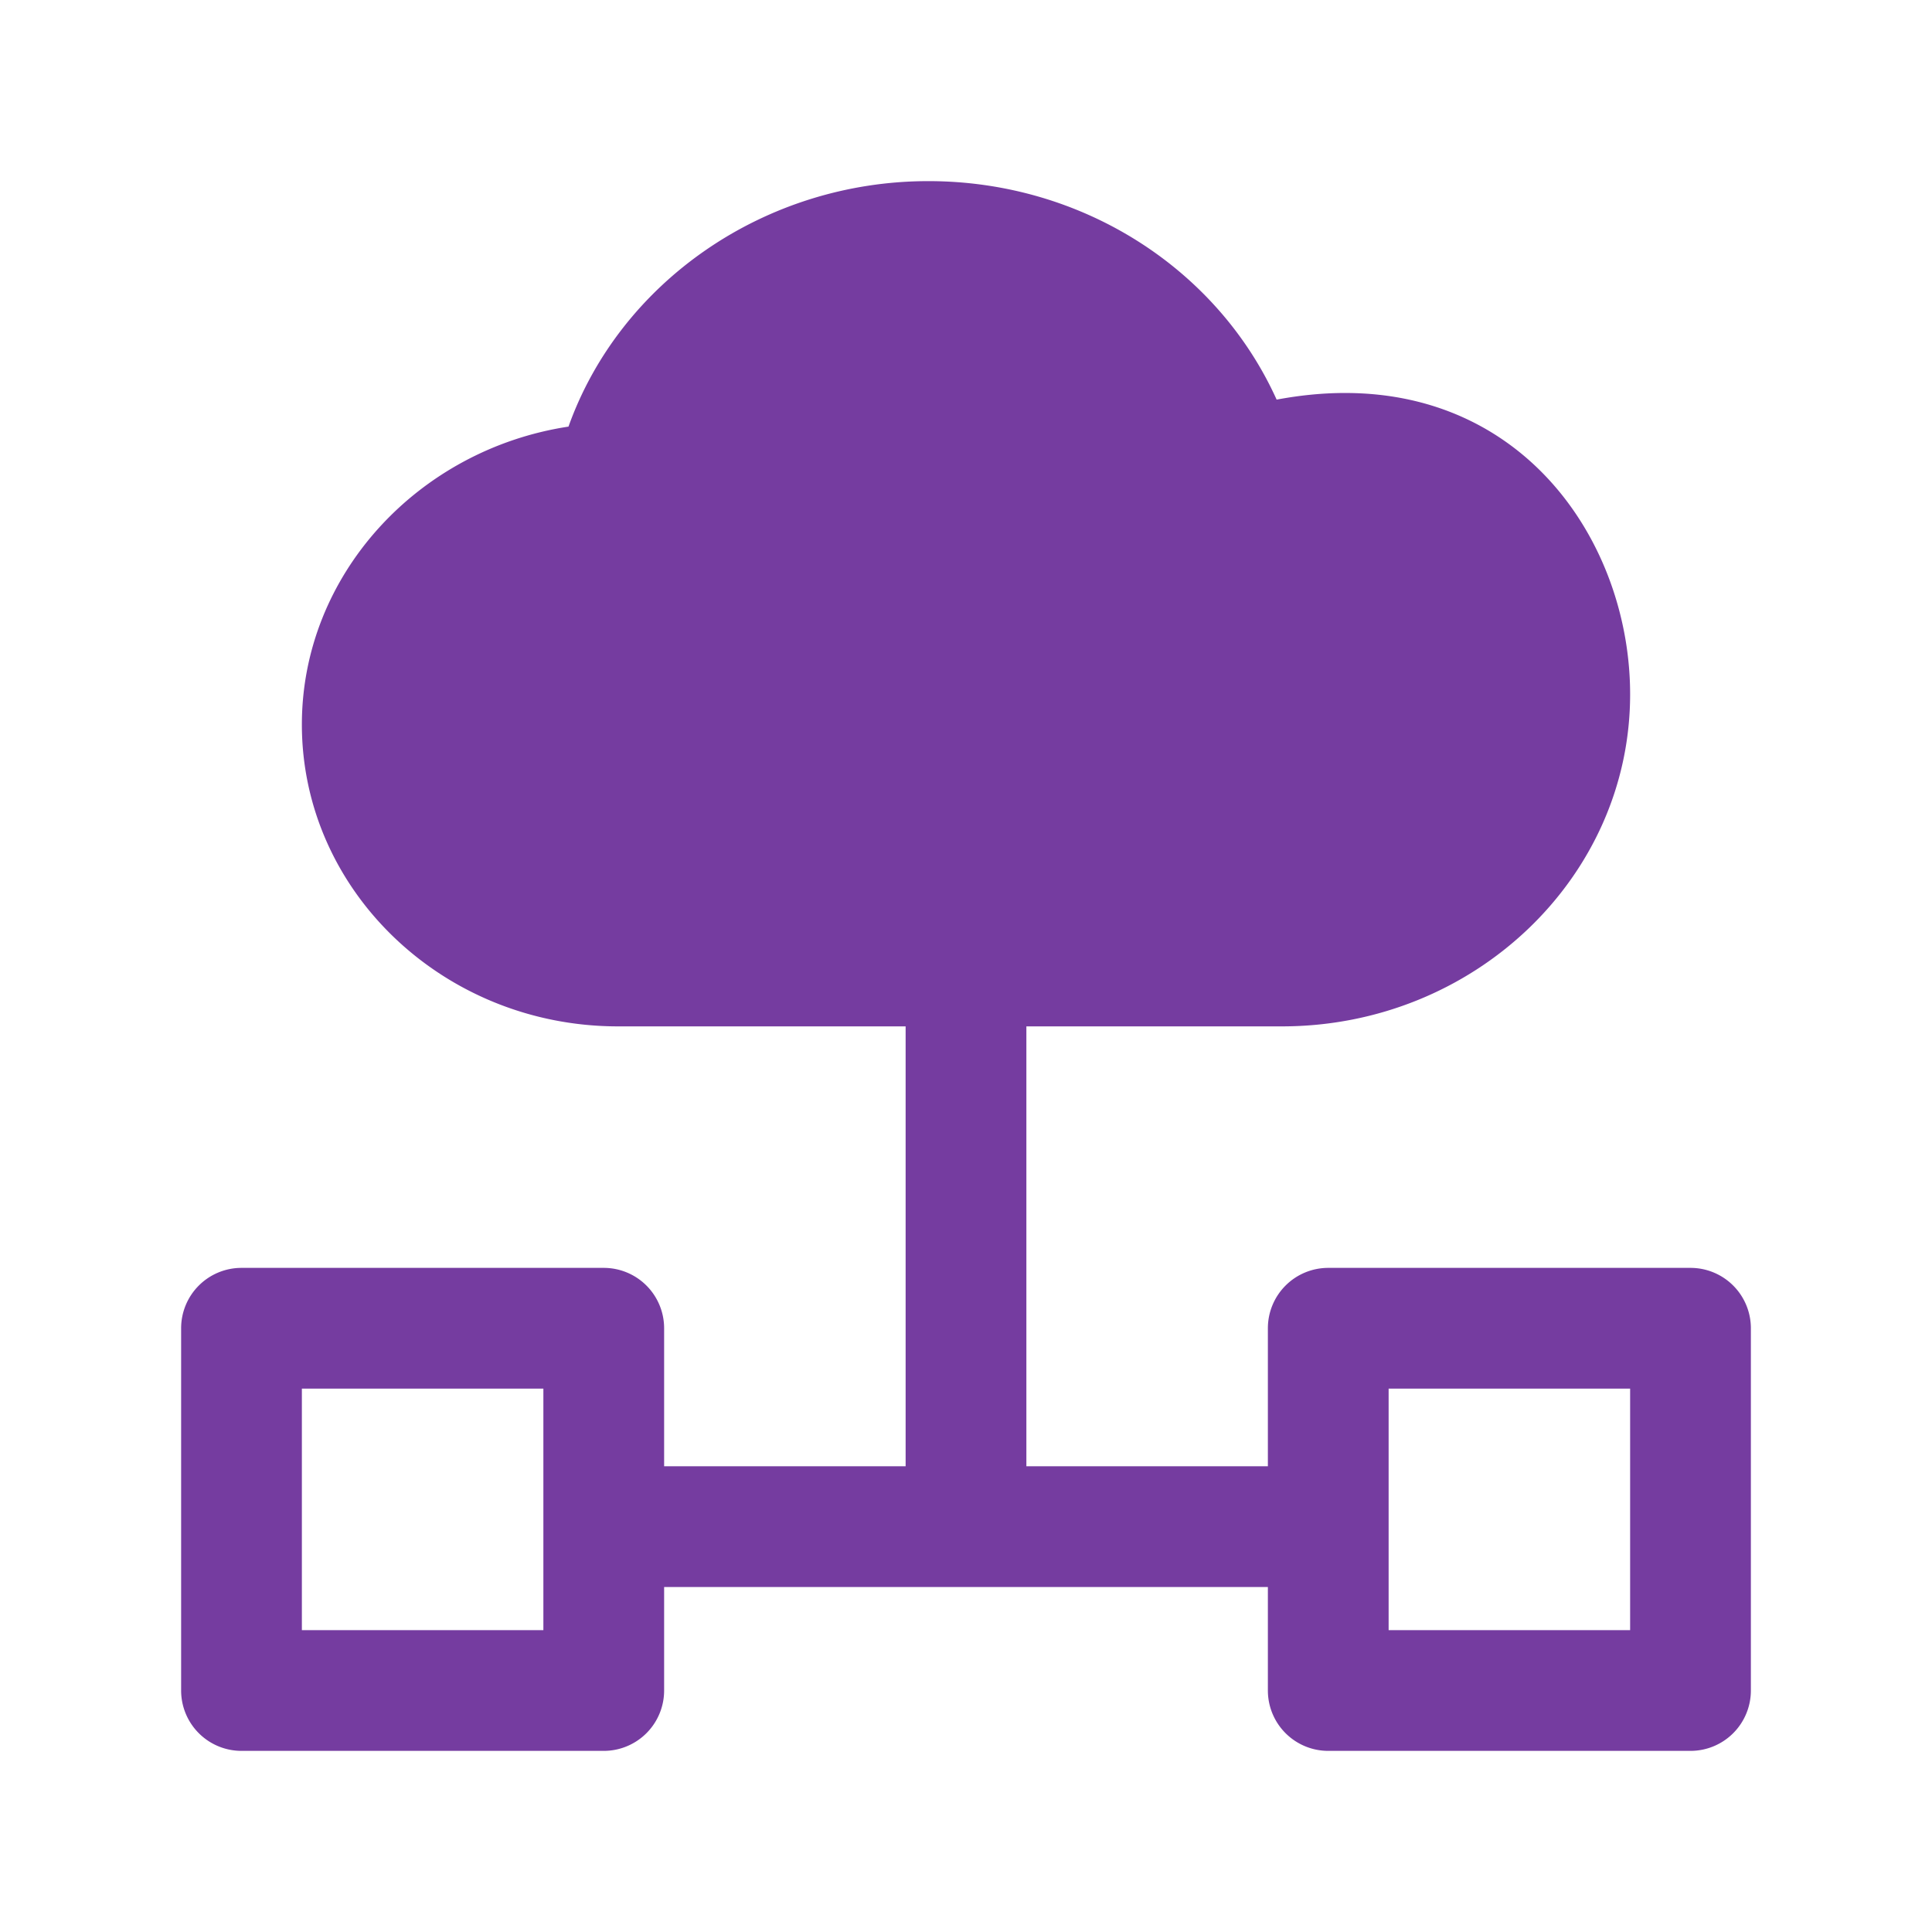 <svg t="1684460505423" class="icon" viewBox="0 0 1024 1024" version="1.1" xmlns="http://www.w3.org/2000/svg" p-id="2519" width="200" height="200"><path d="M320 777.152h384v64H320z" fill="#753ca0" p-id="2520"></path><path d="M320 928H128a32 32 0 0 1-32-32v-192a32 32 0 0 1 32-32h192a32 32 0 0 1 32 32v192a32 32 0 0 1-32 32z m-160-64h128v-128H160v128zM896 928h-192a32 32 0 0 1-32-32v-192a32 32 0 0 1 32-32h192a32 32 0 0 1 32 32v192a32 32 0 0 1-32 32z m-160-64h128v-128h-128v128zM480 512h64v288h-64z" fill="#753ca0" p-id="2521"></path><path d="M656.288 250.016C638.112 180.064 571.744 128 492.064 128c-82.048 0-150.464 55.072-166.08 128.16C251.84 256.992 192 313.856 192 384c0 70.688 60.704 128 135.584 128h351.872C763.68 512 832 447.552 832 368c0-73.344-56.928-156.416-175.712-117.984z" fill="#753ca0" p-id="2522"></path><path d="M679.424 544H327.584C235.168 544 160 472.224 160 384c0-79.232 61.472-145.728 141.312-157.888C328.672 149.472 405.248 96 492.064 96c81.344 0 153.152 46.304 184.576 115.808 12.448-2.336 24.576-3.52 36.256-3.52C811.04 208.288 864 290.592 864 368c0 97.056-82.784 176-184.576 176zM492.064 160c-65.376 0-122.048 43.264-134.784 102.848a32 32 0 0 1-30.944 25.312C269.92 288.8 224 331.808 224 384c0 52.928 46.464 96 103.584 96h351.872C745.92 480 800 429.76 800 368c0-33.12-18.208-95.712-87.136-95.712a153.6 153.6 0 0 0-46.752 8.16 32.032 32.032 0 0 1-40.8-22.4C610.304 200.32 555.52 160 492.064 160z" fill="#753ca0" p-id="2523"></path></svg>